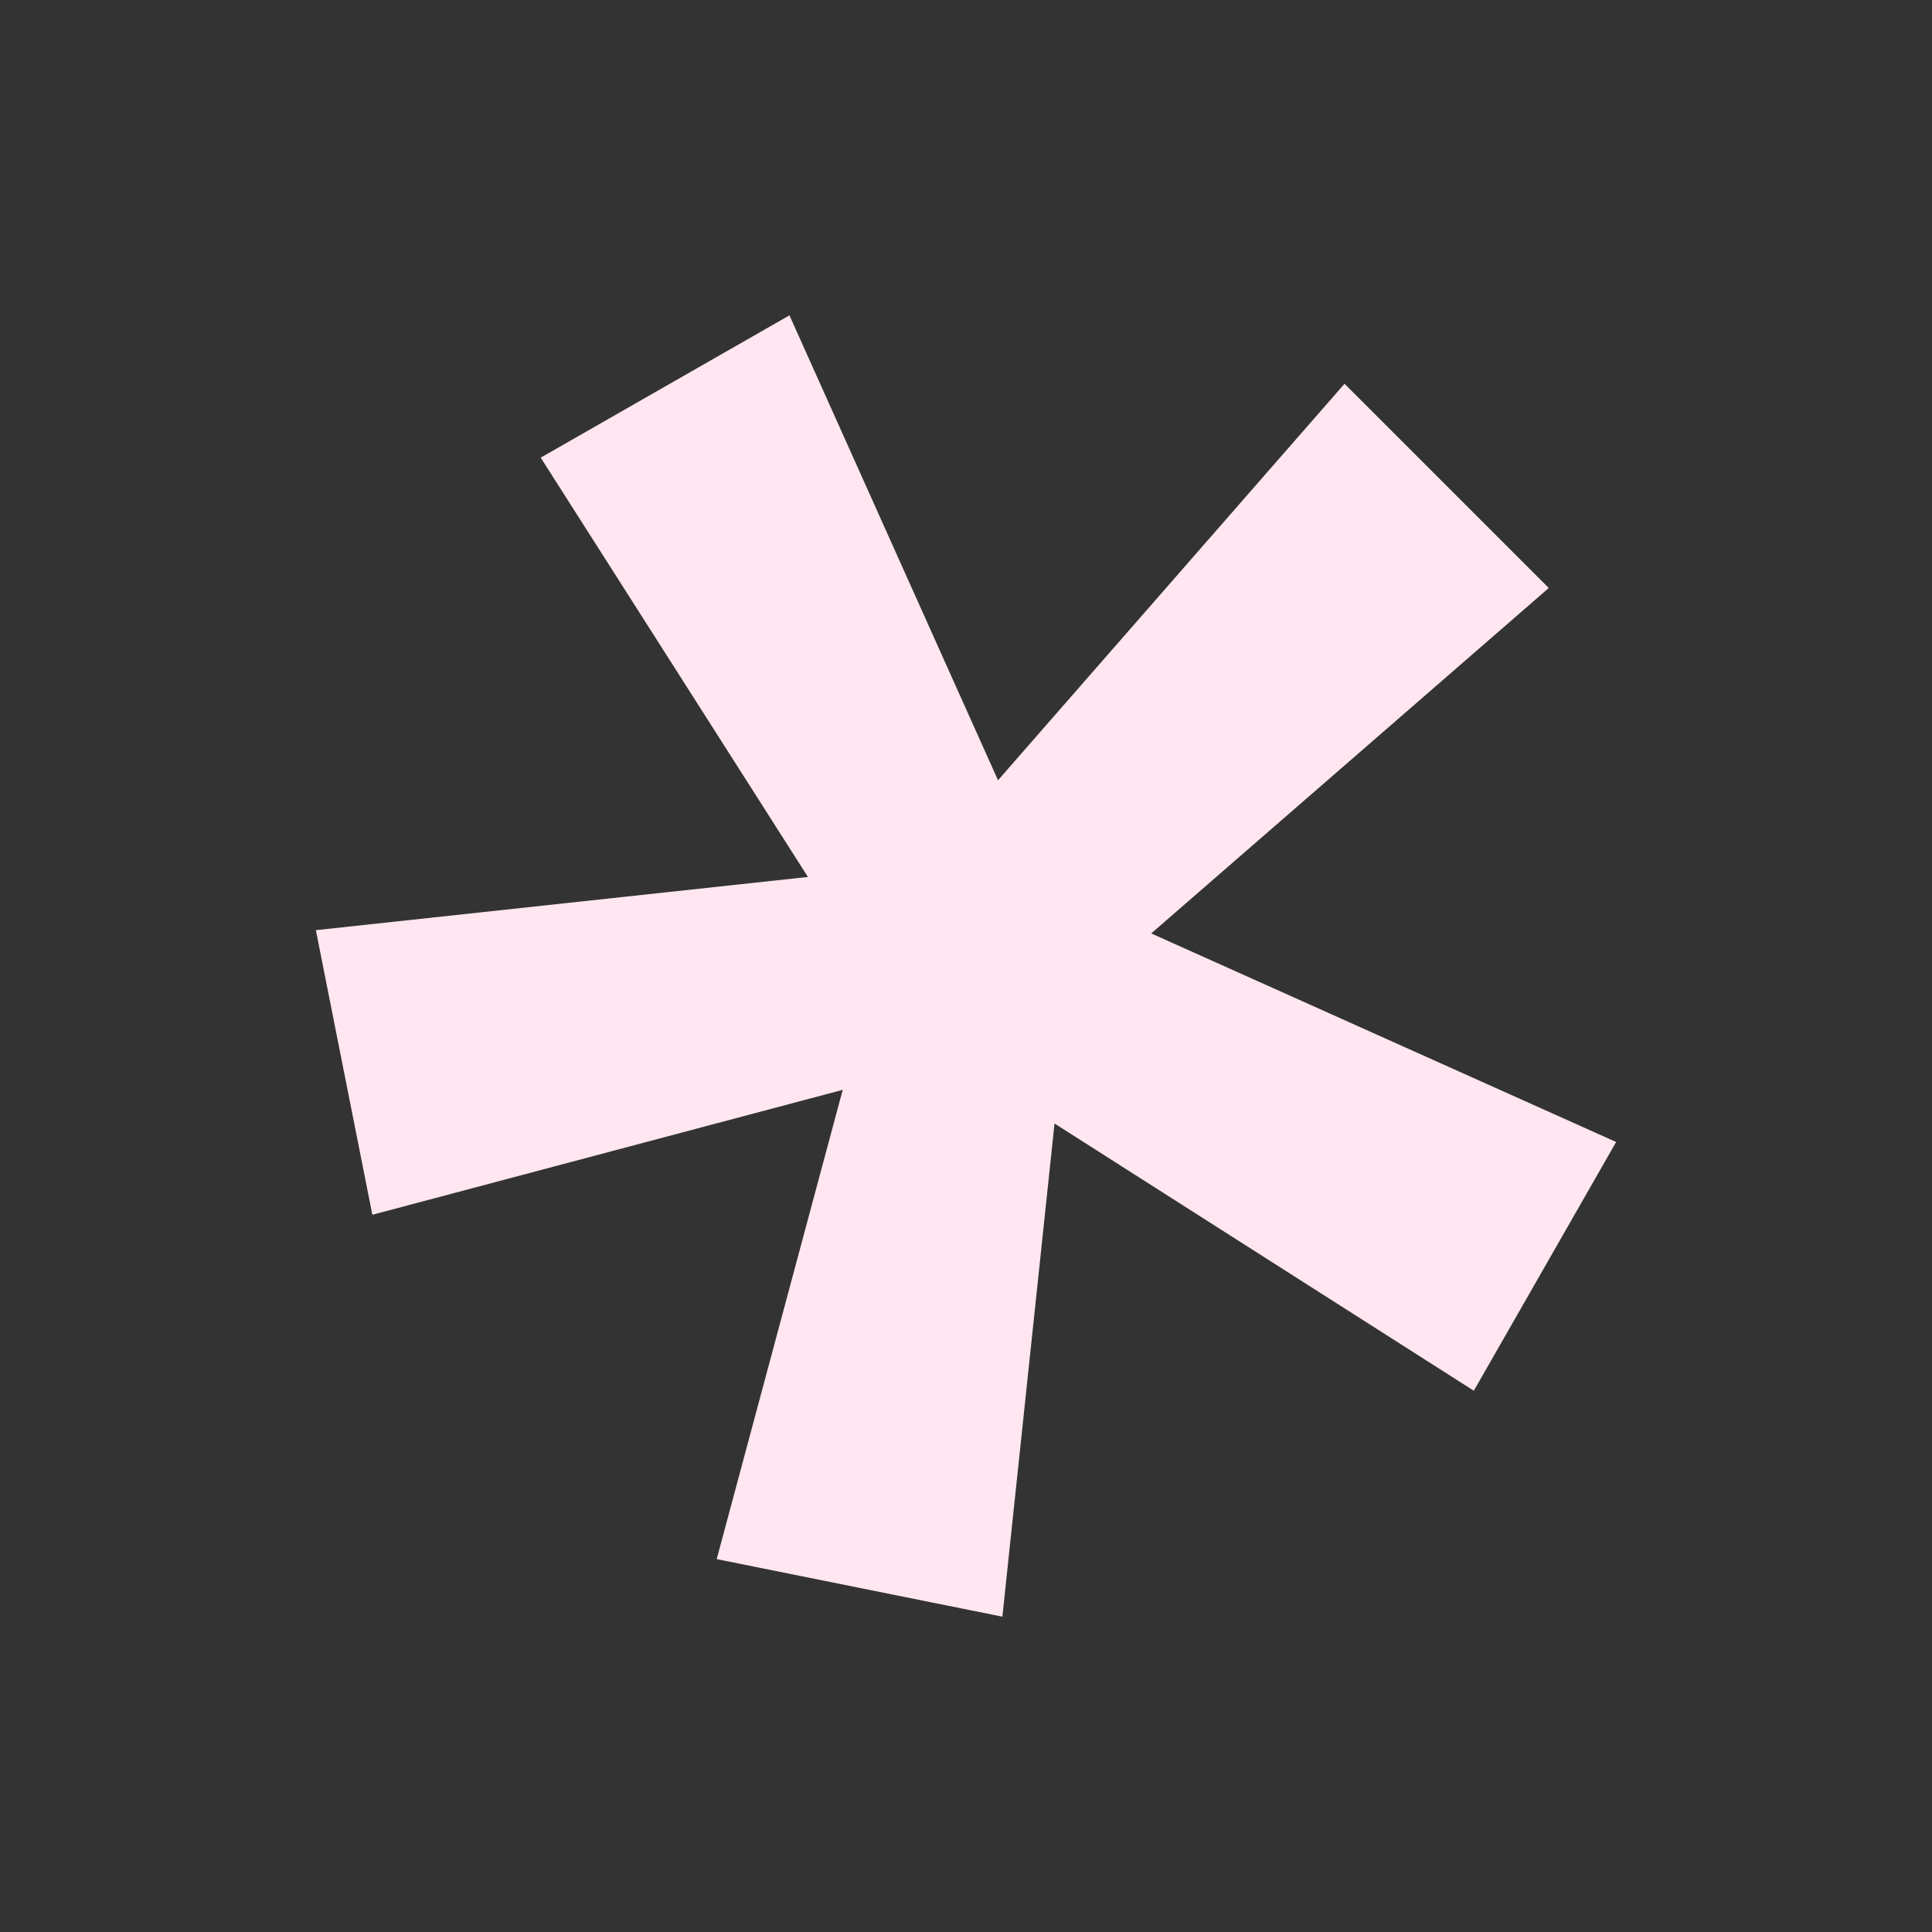 <?xml version="1.0" encoding="UTF-8"?>
<svg xmlns="http://www.w3.org/2000/svg" viewBox="0 0 1080 1080">
  <rect x="0" y="0" width="1080" height="1080" fill="#333333" stroke="none"/>
  <defs>
    <style>
      .colour {
        fill: #ffe6f0;
      }
    </style>
  </defs>
  <g>
    <path class="colour" d="M865.78,328.69l-222.24,193.1,259.89,116.59-79.55,139.05-234.39-149.38-29.15,275.68-159.7-32.18,70.44-262.32-262.93,69.83-31.58-159.09,275.07-29.75-149.38-234.39,139.05-79.55,116.59,259.89,193.7-221.64,114.16,114.16Z"/>
  </g>
</svg>
